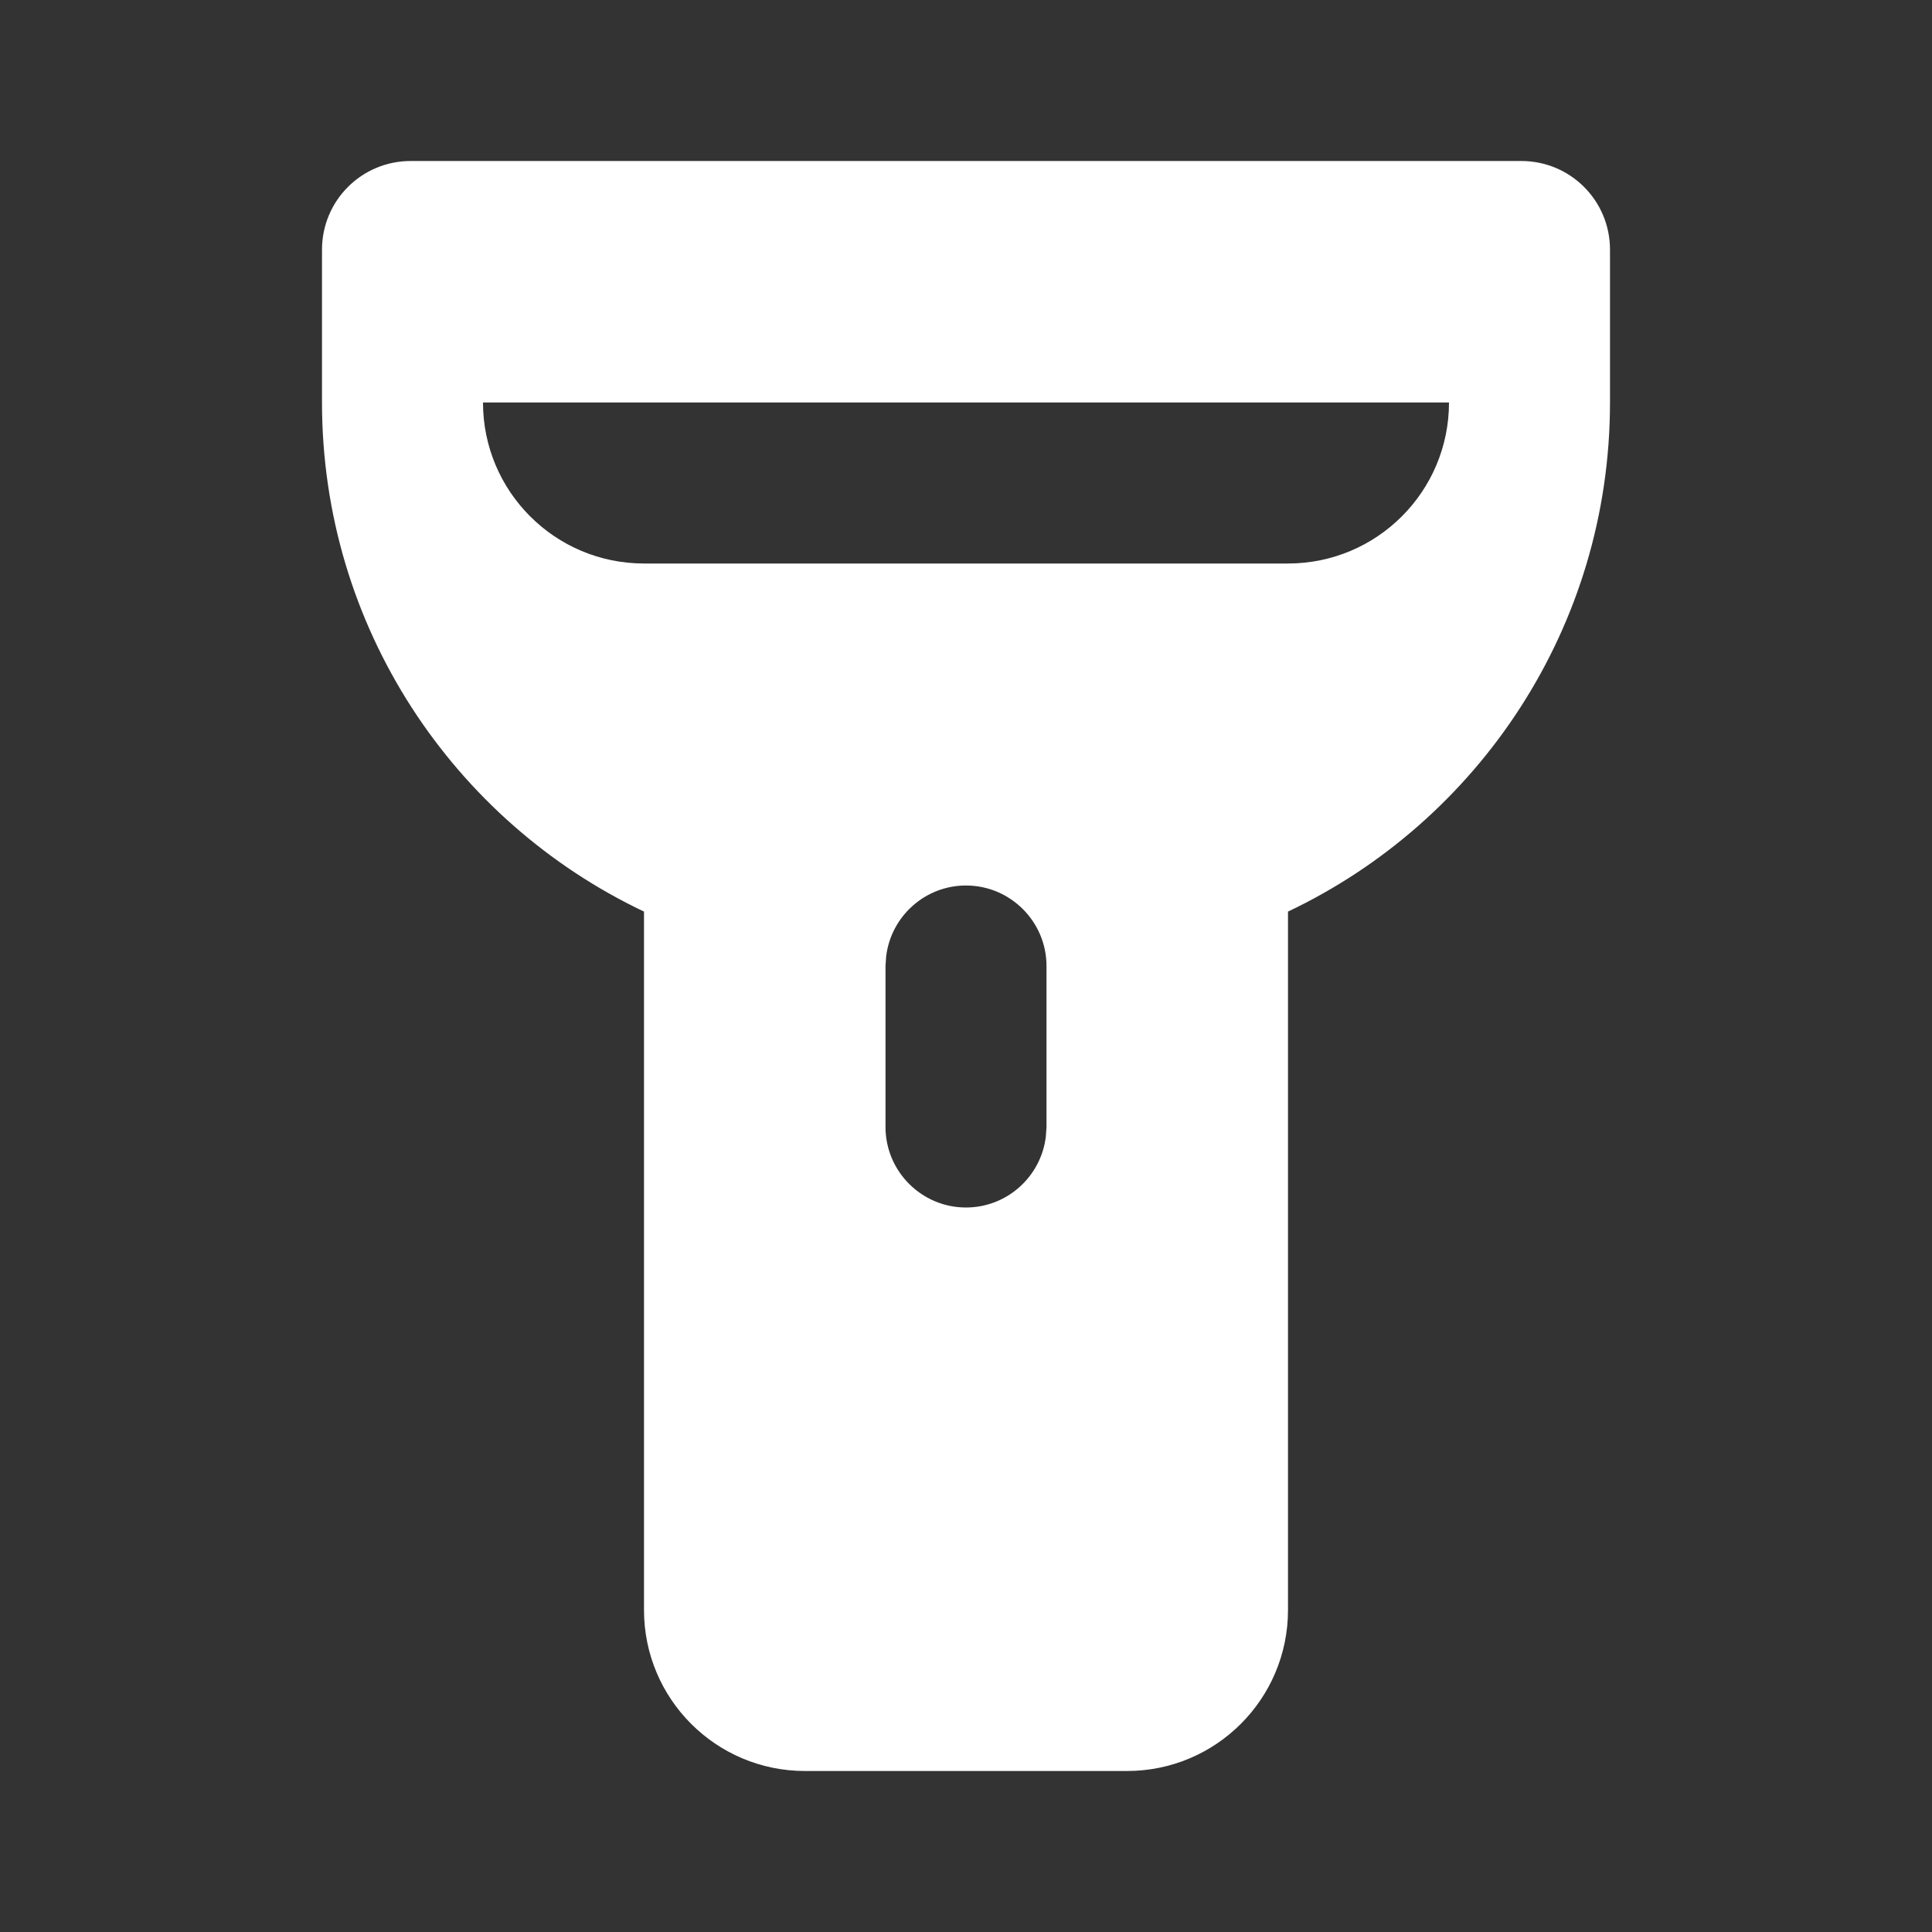 <!-- Uploaded to: SVG Repo, www.svgrepo.com, Transformed by: SVG Repo Mixer Tools -->
<svg xmlns="http://www.w3.org/2000/svg" xmlns:xlink="http://www.w3.org/1999/xlink" width="24" height="24" viewBox="0 0 24 24">
<rect x="0" y="0" width="24" height="24" fill="#333333" stroke="none"/>
<path fill-rule="nonzero" fill="rgb(100%, 100%, 100%)" fill-opacity="1" d="M 18.898 2 C 19.508 2 20 2.492 20 3.102 L 20 5 C 20 7.793 18.363 10.203 16 11.324 L 16 20 C 16 21.105 15.105 22 14 22 L 10 22 C 8.895 22 8 21.105 8 20 L 8 11.324 C 5.637 10.203 4 7.793 4 5 L 4 3.102 C 4 2.492 4.492 2 5.102 2 Z M 12 11 C 11.488 11 11.066 11.387 11.008 11.883 L 11 12 L 11 14 C 11 14.551 11.449 15 12 15 C 12.512 15 12.934 14.613 12.992 14.117 L 13 14 L 13 12 C 13 11.449 12.551 11 12 11 Z M 18 5 L 6 5 C 6 6.105 6.895 7 8 7 L 16 7 C 17.105 7 18 6.105 18 5 Z M 18 5 "/>
</svg>
